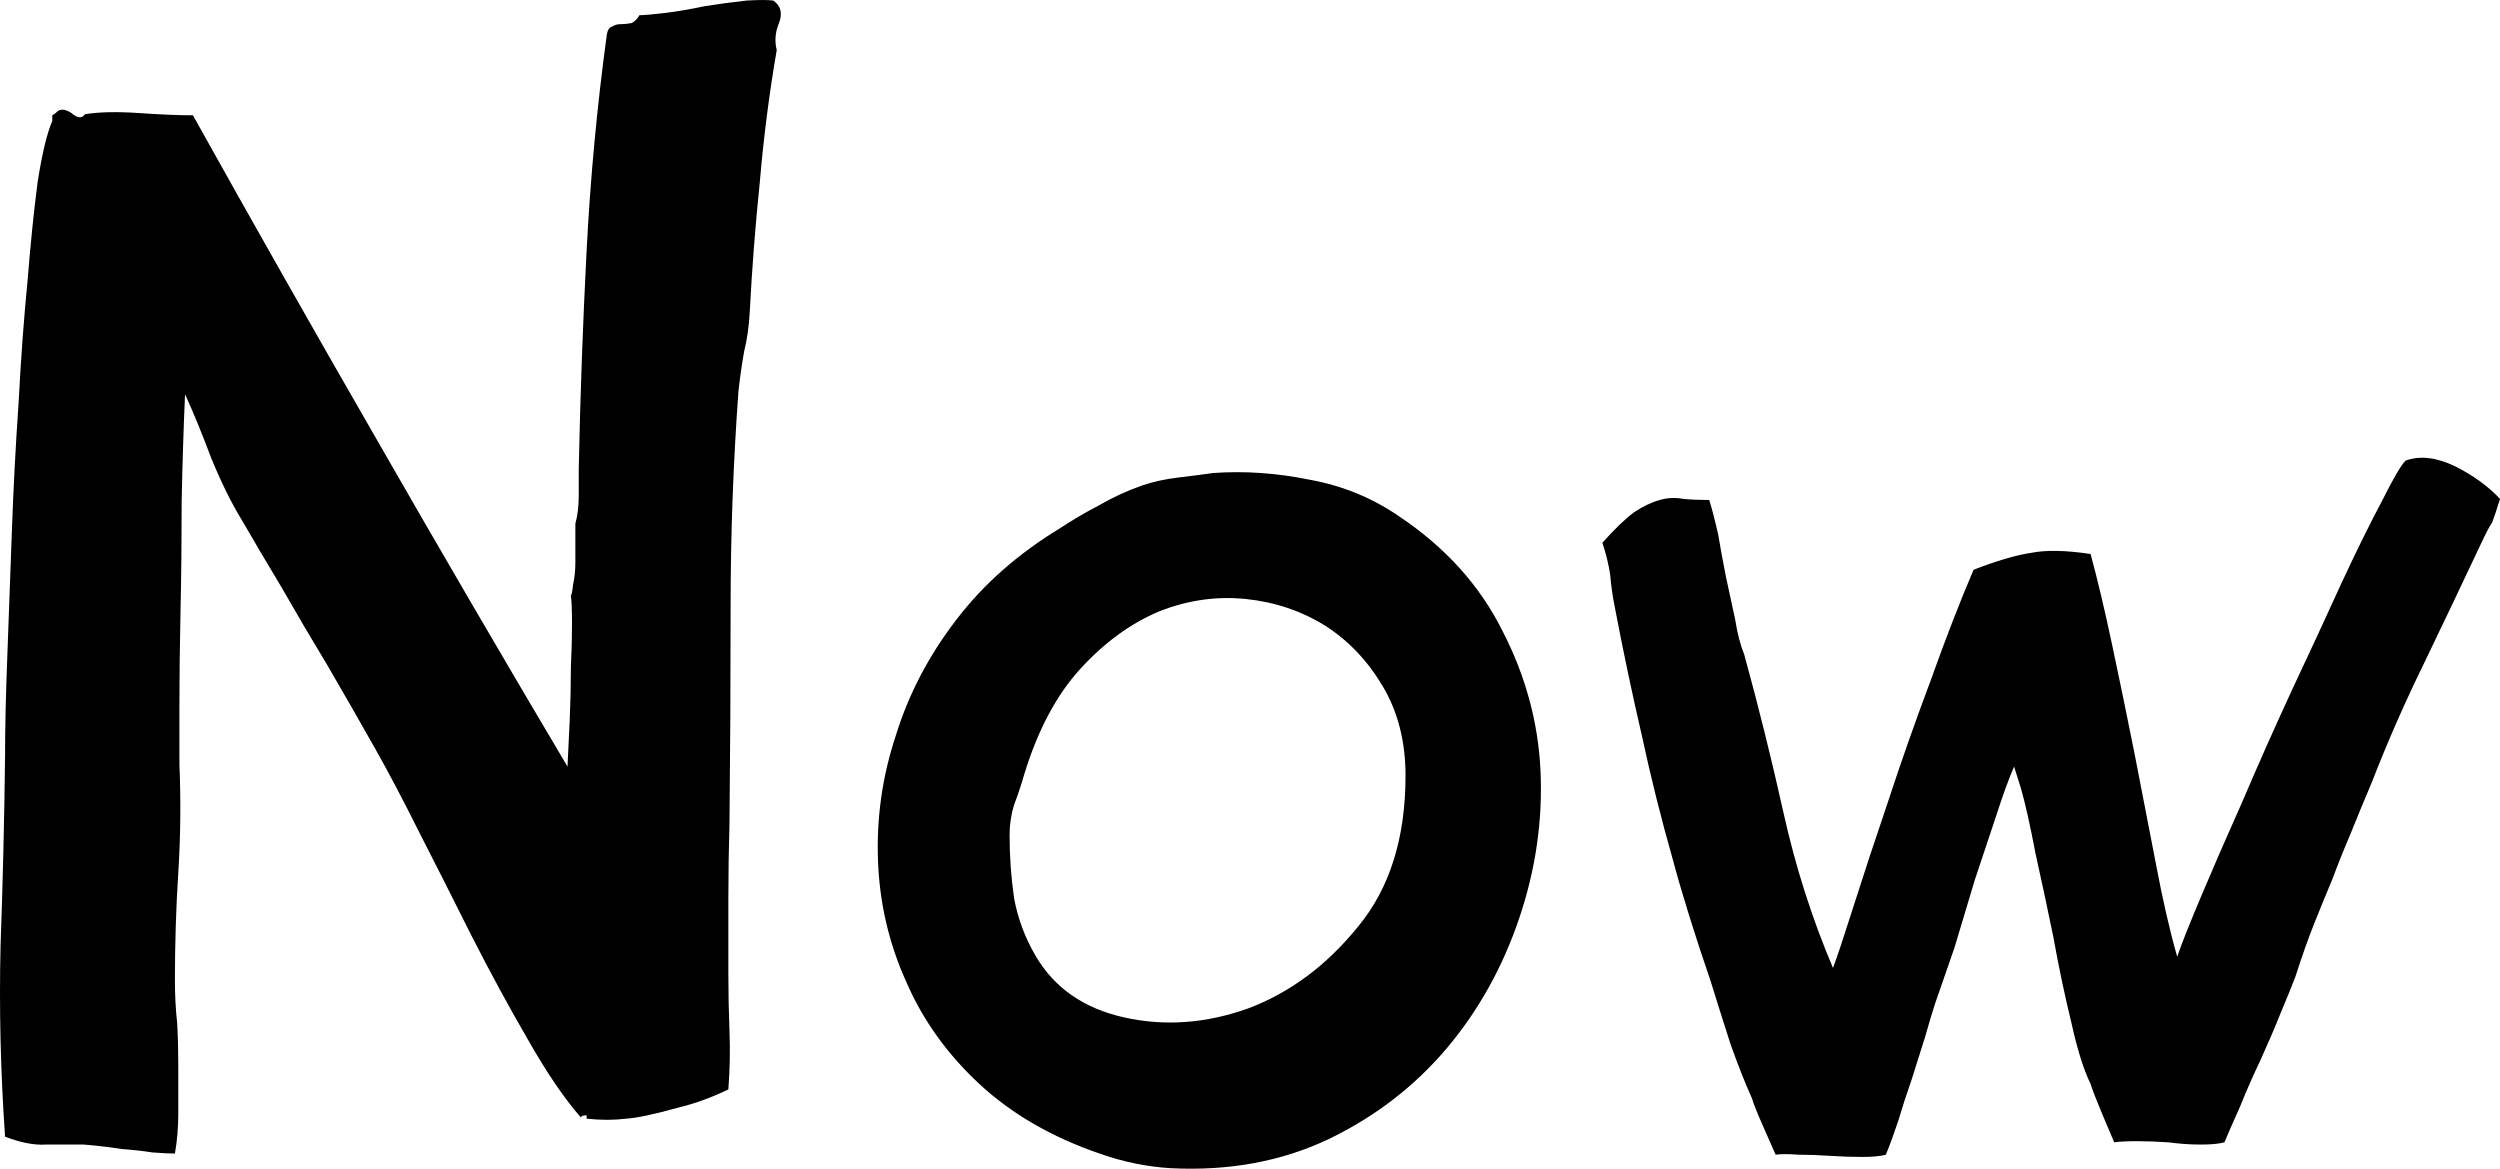 <svg data-v-423bf9ae="" xmlns="http://www.w3.org/2000/svg" viewBox="0 0 128.348 60" class="font"><!----><!----><!----><g data-v-423bf9ae="" id="46afe208-ad14-4b08-87b6-b86aa915e451" fill="black" transform="matrix(5.775,0,0,5.775,-6.208,-14.755)"><path d="M6.24 12.49L6.24 12.49Q6.02 12.24 5.77 11.80Q5.52 11.37 5.27 10.88Q5.03 10.40 4.80 9.95Q4.58 9.51 4.41 9.21L4.41 9.21Q4.19 8.82 3.98 8.46L3.98 8.46Q3.78 8.13 3.58 7.78Q3.37 7.43 3.22 7.17L3.22 7.17Q3.08 6.94 2.95 6.62Q2.83 6.30 2.72 6.06L2.72 6.06Q2.70 6.51 2.69 7.01Q2.69 7.52 2.68 7.98Q2.67 8.44 2.67 8.81Q2.67 9.17 2.67 9.35L2.67 9.35Q2.69 9.84 2.66 10.31Q2.63 10.78 2.63 11.27L2.63 11.27Q2.63 11.47 2.65 11.65Q2.66 11.83 2.66 12.03L2.66 12.03Q2.66 12.26 2.66 12.45Q2.66 12.64 2.63 12.81L2.63 12.81Q2.56 12.81 2.43 12.80Q2.30 12.78 2.16 12.77Q2.03 12.75 1.93 12.74Q1.82 12.73 1.82 12.73L1.82 12.73Q1.62 12.73 1.48 12.73Q1.33 12.74 1.12 12.66L1.12 12.66Q1.06 11.80 1.08 10.96Q1.11 10.12 1.12 9.28L1.12 9.28Q1.12 8.90 1.14 8.39Q1.16 7.87 1.18 7.29Q1.20 6.72 1.24 6.14Q1.27 5.56 1.32 5.05Q1.36 4.55 1.41 4.17Q1.47 3.79 1.54 3.63L1.54 3.63L1.54 3.58L1.57 3.56Q1.62 3.50 1.71 3.56Q1.79 3.63 1.83 3.57L1.83 3.57Q2.02 3.54 2.31 3.56Q2.60 3.58 2.79 3.58L2.79 3.58Q3.61 5.05 4.44 6.49Q5.26 7.92 6.12 9.37L6.12 9.37Q6.13 9.18 6.14 8.95Q6.15 8.71 6.15 8.49Q6.16 8.27 6.16 8.10Q6.16 7.92 6.15 7.85L6.15 7.85Q6.16 7.84 6.17 7.75Q6.19 7.66 6.19 7.55Q6.19 7.43 6.19 7.34Q6.19 7.24 6.19 7.21L6.19 7.21Q6.22 7.10 6.22 6.96Q6.22 6.83 6.22 6.72L6.22 6.72Q6.24 5.75 6.29 4.78Q6.34 3.81 6.47 2.86L6.47 2.86Q6.48 2.80 6.52 2.79Q6.55 2.77 6.59 2.77Q6.64 2.77 6.69 2.76Q6.73 2.74 6.76 2.69L6.76 2.69Q6.82 2.69 6.99 2.67Q7.15 2.65 7.34 2.61Q7.53 2.58 7.71 2.56Q7.88 2.55 7.95 2.56L7.95 2.56Q8.05 2.63 8.00 2.76Q7.95 2.88 7.98 3.00L7.98 3.00Q7.88 3.58 7.83 4.17Q7.77 4.75 7.74 5.33L7.74 5.33Q7.73 5.52 7.69 5.68Q7.66 5.85 7.64 6.03L7.64 6.03Q7.57 6.99 7.57 7.95Q7.57 8.92 7.56 9.88L7.56 9.88Q7.55 10.21 7.55 10.54Q7.55 10.88 7.55 11.21L7.55 11.21Q7.55 11.47 7.56 11.72Q7.57 11.98 7.55 12.24L7.55 12.24Q7.32 12.35 7.11 12.40L7.11 12.40Q6.79 12.49 6.64 12.50Q6.48 12.52 6.29 12.50L6.29 12.50L6.29 12.47Q6.24 12.47 6.24 12.49ZM11.86 6.76L11.86 6.76Q12.28 6.73 12.72 6.82Q13.16 6.90 13.52 7.15L13.52 7.15Q14.13 7.56 14.43 8.16Q14.74 8.76 14.77 9.41Q14.80 10.07 14.58 10.72Q14.36 11.37 13.94 11.87Q13.51 12.38 12.89 12.68Q12.26 12.98 11.48 12.94L11.48 12.94Q11.16 12.92 10.85 12.81L10.85 12.81Q10.21 12.59 9.78 12.19Q9.35 11.79 9.13 11.28Q8.90 10.77 8.88 10.20Q8.86 9.63 9.04 9.09Q9.21 8.54 9.58 8.06Q9.94 7.59 10.50 7.25L10.50 7.25Q10.65 7.15 10.84 7.05Q11.03 6.94 11.23 6.87L11.23 6.87Q11.38 6.82 11.55 6.80Q11.72 6.78 11.86 6.76ZM13.57 9.45L13.57 9.45Q13.57 9.00 13.37 8.66Q13.17 8.32 12.86 8.12Q12.54 7.92 12.15 7.88Q11.76 7.84 11.38 7.99Q11.00 8.15 10.68 8.50Q10.36 8.85 10.18 9.44L10.18 9.44Q10.14 9.58 10.09 9.71Q10.05 9.84 10.05 9.98L10.05 9.98Q10.05 10.26 10.09 10.54Q10.14 10.81 10.28 11.05L10.28 11.05Q10.53 11.48 11.07 11.60Q11.61 11.72 12.17 11.52Q12.73 11.31 13.15 10.79Q13.57 10.28 13.57 9.45ZM20.43 11.06L20.43 11.06Q20.48 10.91 20.64 10.53Q20.80 10.15 21.01 9.68Q21.21 9.21 21.45 8.69Q21.69 8.18 21.89 7.74Q22.09 7.31 22.25 7.01Q22.40 6.71 22.46 6.65L22.46 6.65Q22.65 6.58 22.90 6.70Q23.14 6.82 23.30 6.99L23.30 6.99Q23.25 7.15 23.23 7.20Q23.20 7.24 23.13 7.39L23.13 7.39Q22.89 7.90 22.63 8.44Q22.37 8.97 22.16 9.51L22.16 9.51Q22.05 9.77 21.97 9.97Q21.88 10.18 21.81 10.37Q21.73 10.56 21.65 10.76Q21.57 10.96 21.48 11.24L21.48 11.24Q21.43 11.37 21.35 11.56Q21.27 11.76 21.17 11.98Q21.07 12.19 20.99 12.39Q20.90 12.59 20.85 12.71L20.85 12.71Q20.78 12.73 20.64 12.73Q20.50 12.73 20.35 12.71Q20.20 12.70 20.07 12.70Q19.94 12.70 19.87 12.71L19.87 12.71Q19.84 12.64 19.76 12.45Q19.68 12.26 19.66 12.19L19.66 12.19Q19.57 12.01 19.49 11.65Q19.40 11.28 19.33 10.89Q19.25 10.50 19.17 10.14Q19.10 9.77 19.04 9.56L19.04 9.56L18.98 9.37Q18.91 9.53 18.82 9.81Q18.73 10.08 18.63 10.38Q18.54 10.68 18.45 10.98Q18.35 11.27 18.28 11.47L18.28 11.47Q18.24 11.59 18.19 11.77Q18.13 11.96 18.07 12.15Q18.00 12.35 17.95 12.52Q17.89 12.70 17.84 12.82L17.84 12.82Q17.77 12.84 17.63 12.84Q17.49 12.84 17.34 12.83Q17.19 12.82 17.06 12.82Q16.93 12.81 16.86 12.82L16.86 12.82Q16.83 12.75 16.75 12.57Q16.67 12.39 16.65 12.32L16.65 12.32Q16.56 12.12 16.46 11.84Q16.37 11.56 16.28 11.27Q16.18 10.98 16.09 10.69Q16.00 10.40 15.95 10.21L15.95 10.21Q15.79 9.65 15.67 9.09Q15.54 8.53 15.43 7.95L15.43 7.95Q15.40 7.80 15.39 7.67Q15.37 7.53 15.32 7.38L15.32 7.38Q15.48 7.20 15.60 7.11Q15.72 7.03 15.83 7Q15.93 6.97 16.04 6.99Q16.14 7 16.27 7L16.27 7Q16.31 7.13 16.35 7.31Q16.38 7.49 16.42 7.69Q16.46 7.88 16.50 8.06Q16.53 8.25 16.58 8.37L16.58 8.37Q16.77 9.06 16.93 9.78Q17.09 10.50 17.37 11.16L17.37 11.16Q17.42 11.03 17.55 10.62Q17.68 10.21 17.86 9.68Q18.03 9.16 18.24 8.60Q18.44 8.04 18.62 7.62L18.62 7.62Q18.93 7.50 19.13 7.47Q19.33 7.43 19.66 7.48L19.66 7.48Q19.75 7.81 19.85 8.28Q19.95 8.75 20.05 9.25Q20.15 9.76 20.24 10.23Q20.33 10.71 20.43 11.06Z"></path></g><!----><!----></svg>